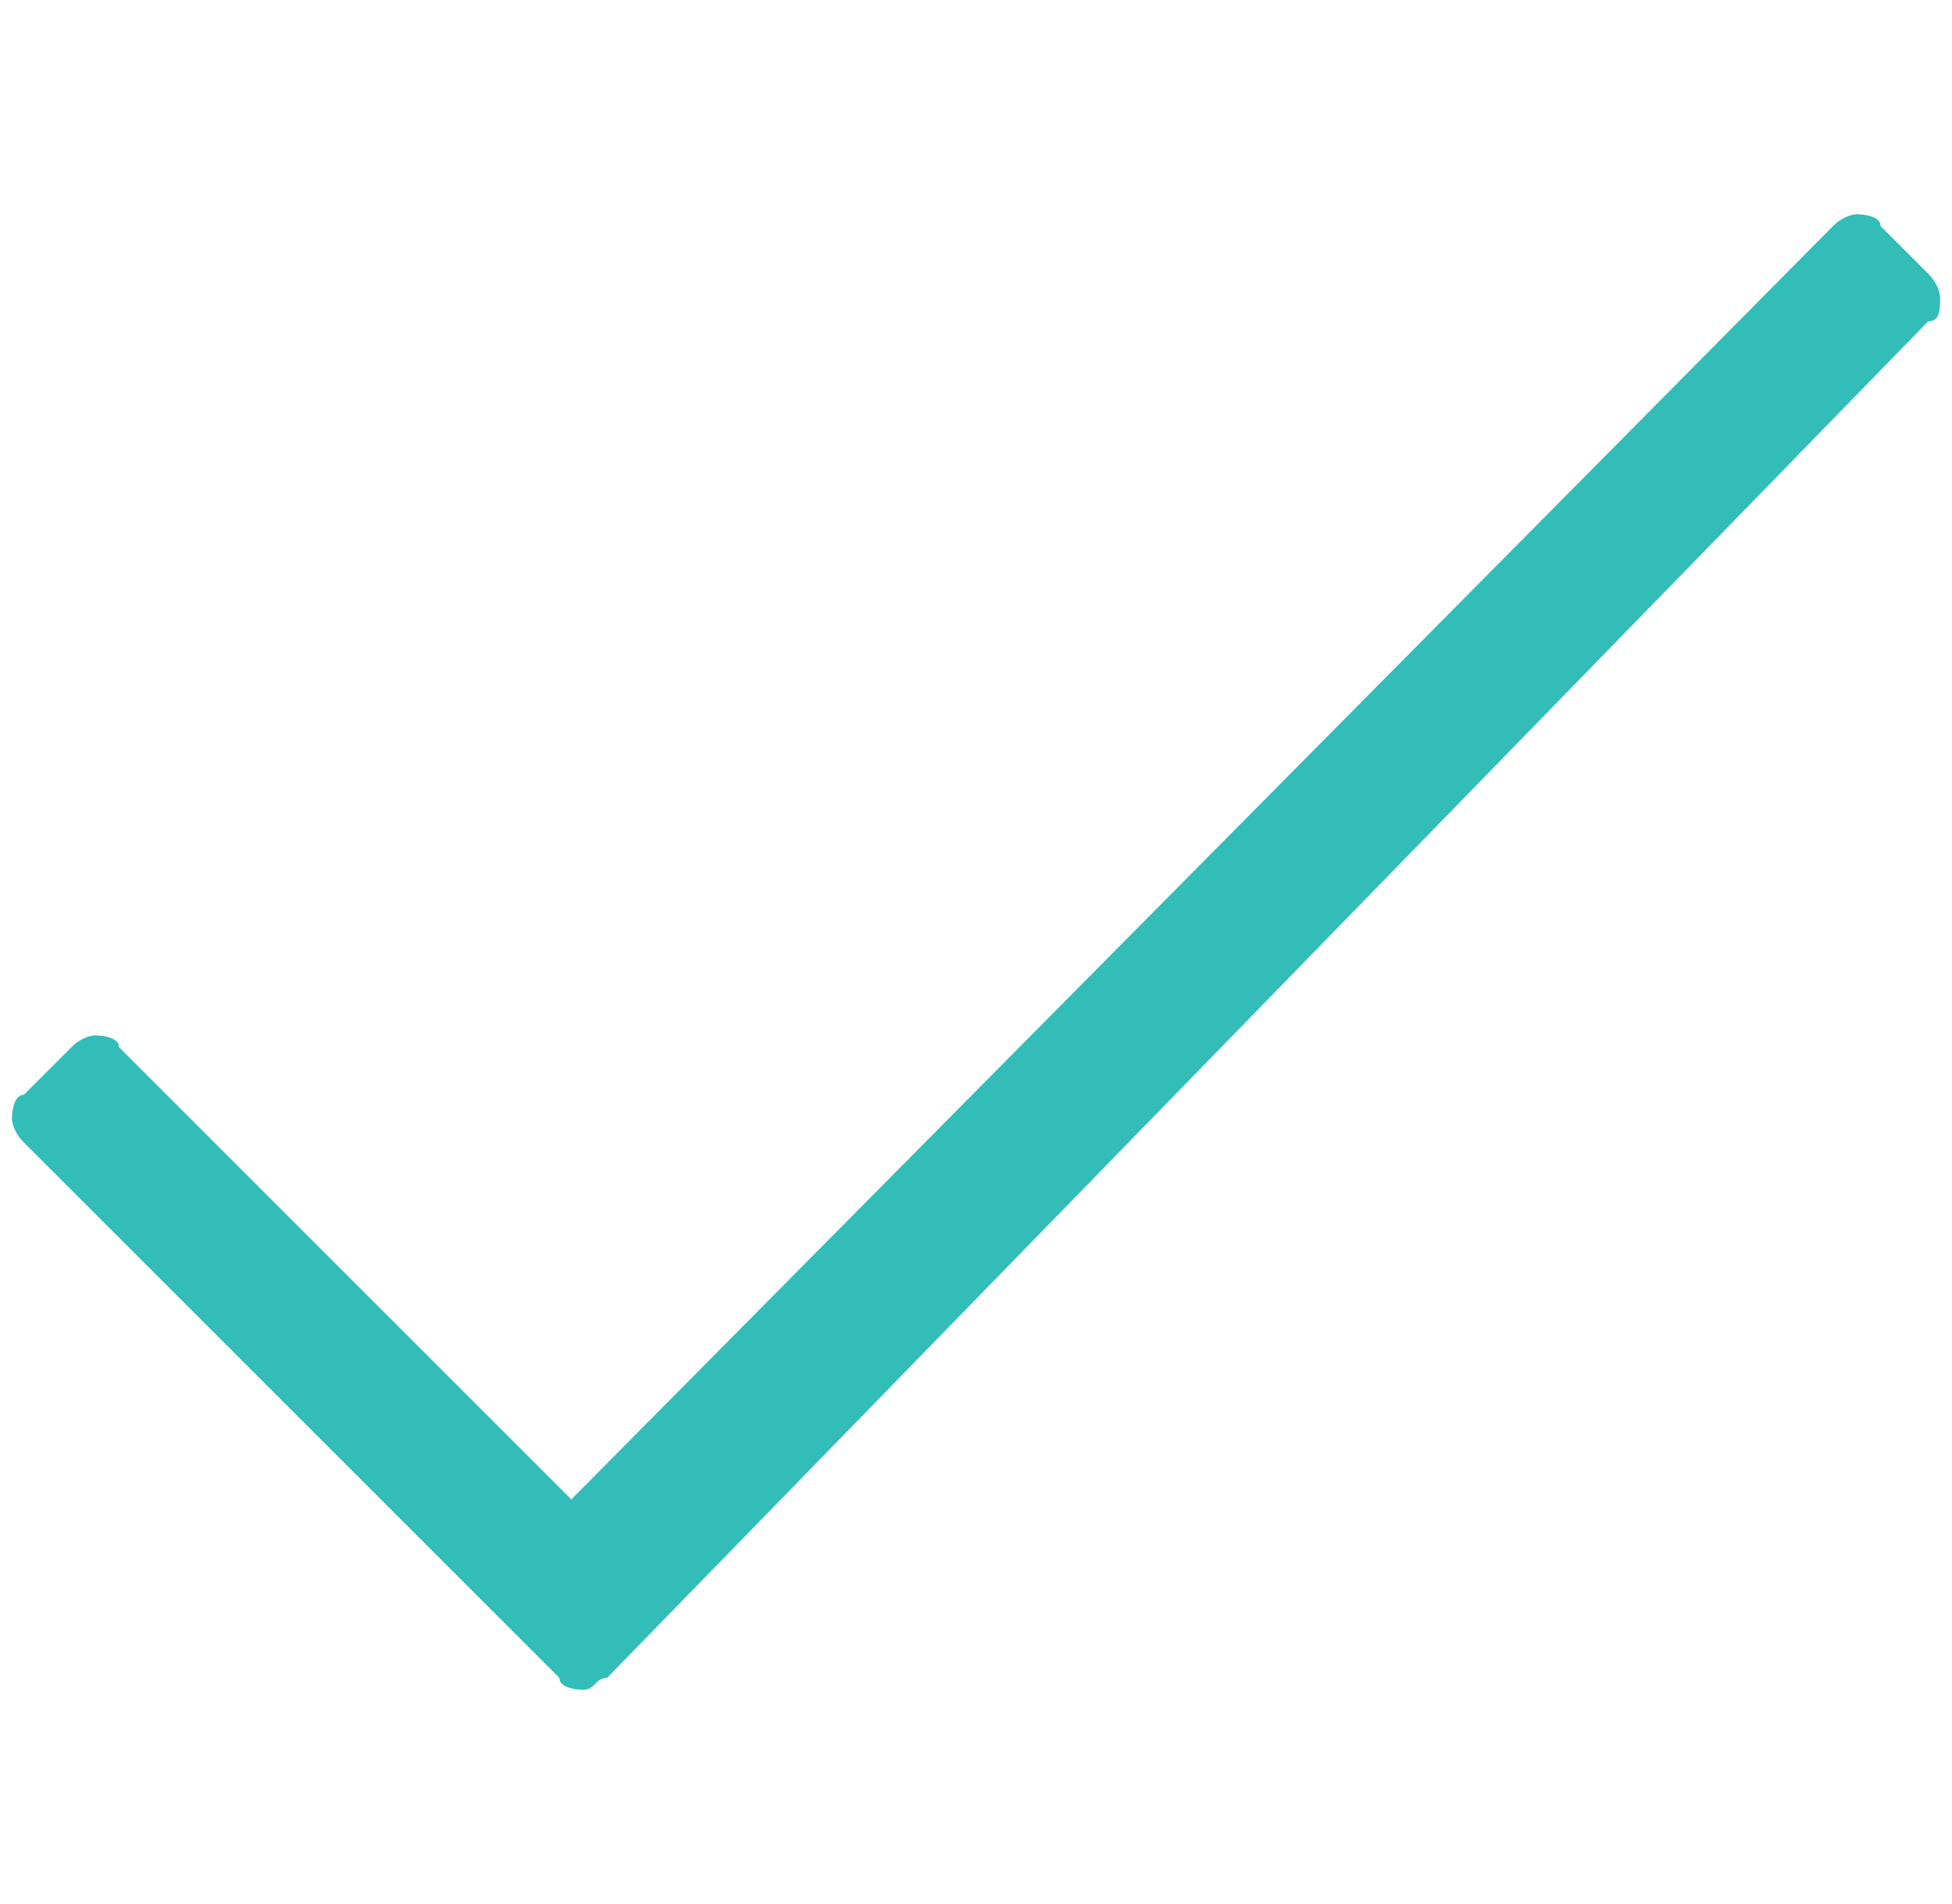 <?xml version="1.0" encoding="utf-8"?>
<!-- Generator: Adobe Illustrator 21.1.0, SVG Export Plug-In . SVG Version: 6.00 Build 0)  -->
<svg version="1.1" id="Layer_1" xmlns="http://www.w3.org/2000/svg" xmlns:xlink="http://www.w3.org/1999/xlink" x="0px" y="0px"
	 width="16.4px" height="16px" viewBox="0 0 16.4 16" style="enable-background:new 0 0 16.4 16;" xml:space="preserve">
<style type="text/css">
	.check-alt-st0{fill:#32BDB9;}
</style>
<path class="check-alt-st0" d="M4.9,14.2c0,0-0.2,0-0.2-0.1L0.2,9.6C0.1,9.5,0.1,9.4,0.1,9.4s0-0.2,0.1-0.2l0.4-0.4c0.1-0.1,0.2-0.1,0.2-0.1
	s0.2,0,0.2,0.1l3.8,3.8L15.4,1.9c0.1-0.1,0.2-0.1,0.2-0.1s0.2,0,0.2,0.1l0.4,0.4c0.1,0.1,0.1,0.2,0.1,0.2c0,0.1,0,0.2-0.1,0.2
	L5.1,14.1C5,14.1,5,14.2,4.9,14.2z"/>
</svg>
